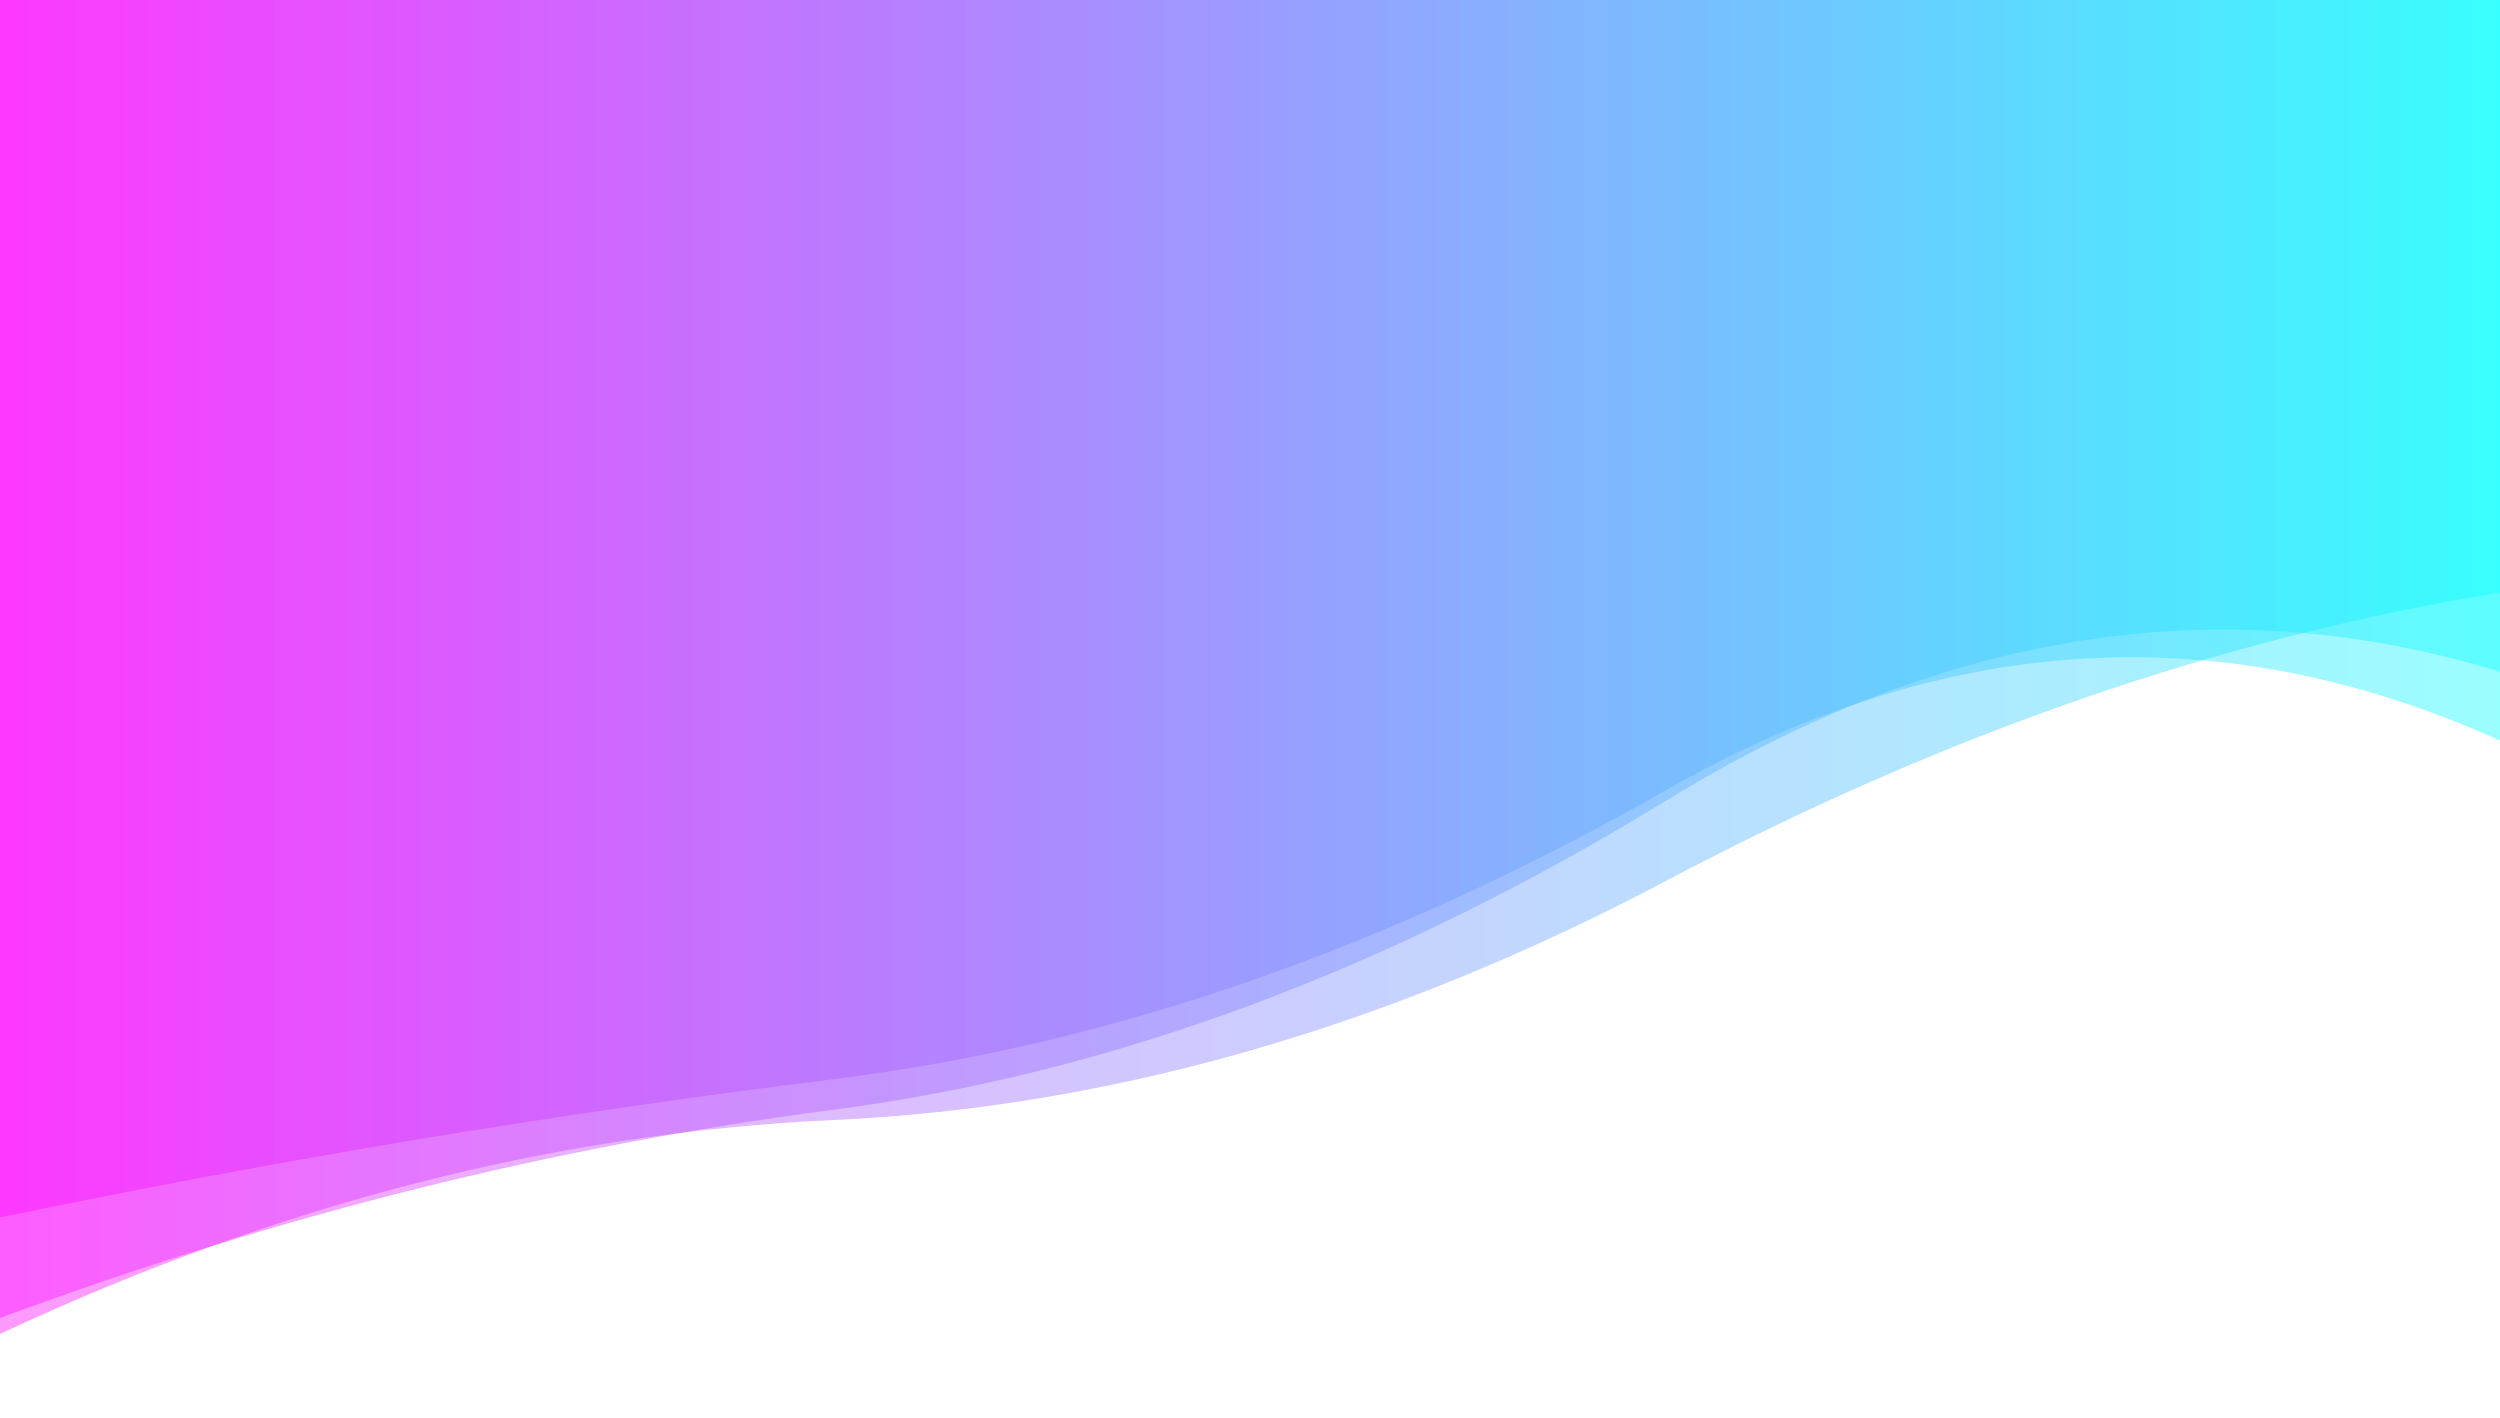 <?xml version="1.0" encoding="utf-8"?><svg xmlns="http://www.w3.org/2000/svg" xmlns:xlink="http://www.w3.org/1999/xlink" width="1920" height="1089" preserveAspectRatio="xMidYMid" viewBox="0 0 1920 1089" style="z-index:1;margin-right:-2px;display:block;background-repeat-y:initial;background-repeat-x:initial;background-color:rgba(0, 0, 0, 0);animation-play-state:paused" ><g transform="translate(960,544.5) scale(1,1) translate(-960,-544.5)" style="transform:matrix(1, 0, 0, 1, 0, 0);animation-play-state:paused" ><linearGradient id="lg-0.5902258639776325" x1="0" x2="1" y1="0" y2="0" style="animation-play-state:paused" ><stop stop-color="#ff00ff" offset="0" style="animation-play-state:paused" ></stop>

  
<stop stop-color="#00ffff" offset="1" style="animation-play-state:paused" ></stop></linearGradient>
<path d="M 0 0 L 0 935.025 Q 320 868.514 640 828.832 T 1280 606.574 T 1920 568.776 L 1920 0 Z" fill="url(#lg-0.5902258639776325)" opacity="0.4" style="opacity:0.4;animation-play-state:paused" ></path>
<path d="M 0 0 L 0 1024.42 Q 320 874.785 640 860.178 T 1280 676.264 T 1920 455.036 L 1920 0 Z" fill="url(#lg-0.5902258639776325)" opacity="0.4" style="opacity:0.4;animation-play-state:paused" ></path>
<path d="M 0 0 L 0 1012.17 Q 320 893.793 640 852.279 T 1280 614.603 T 1920 515.788 L 1920 0 Z" fill="url(#lg-0.5902258639776325)" opacity="0.4" style="opacity:0.4;animation-play-state:paused" ></path></g></svg>